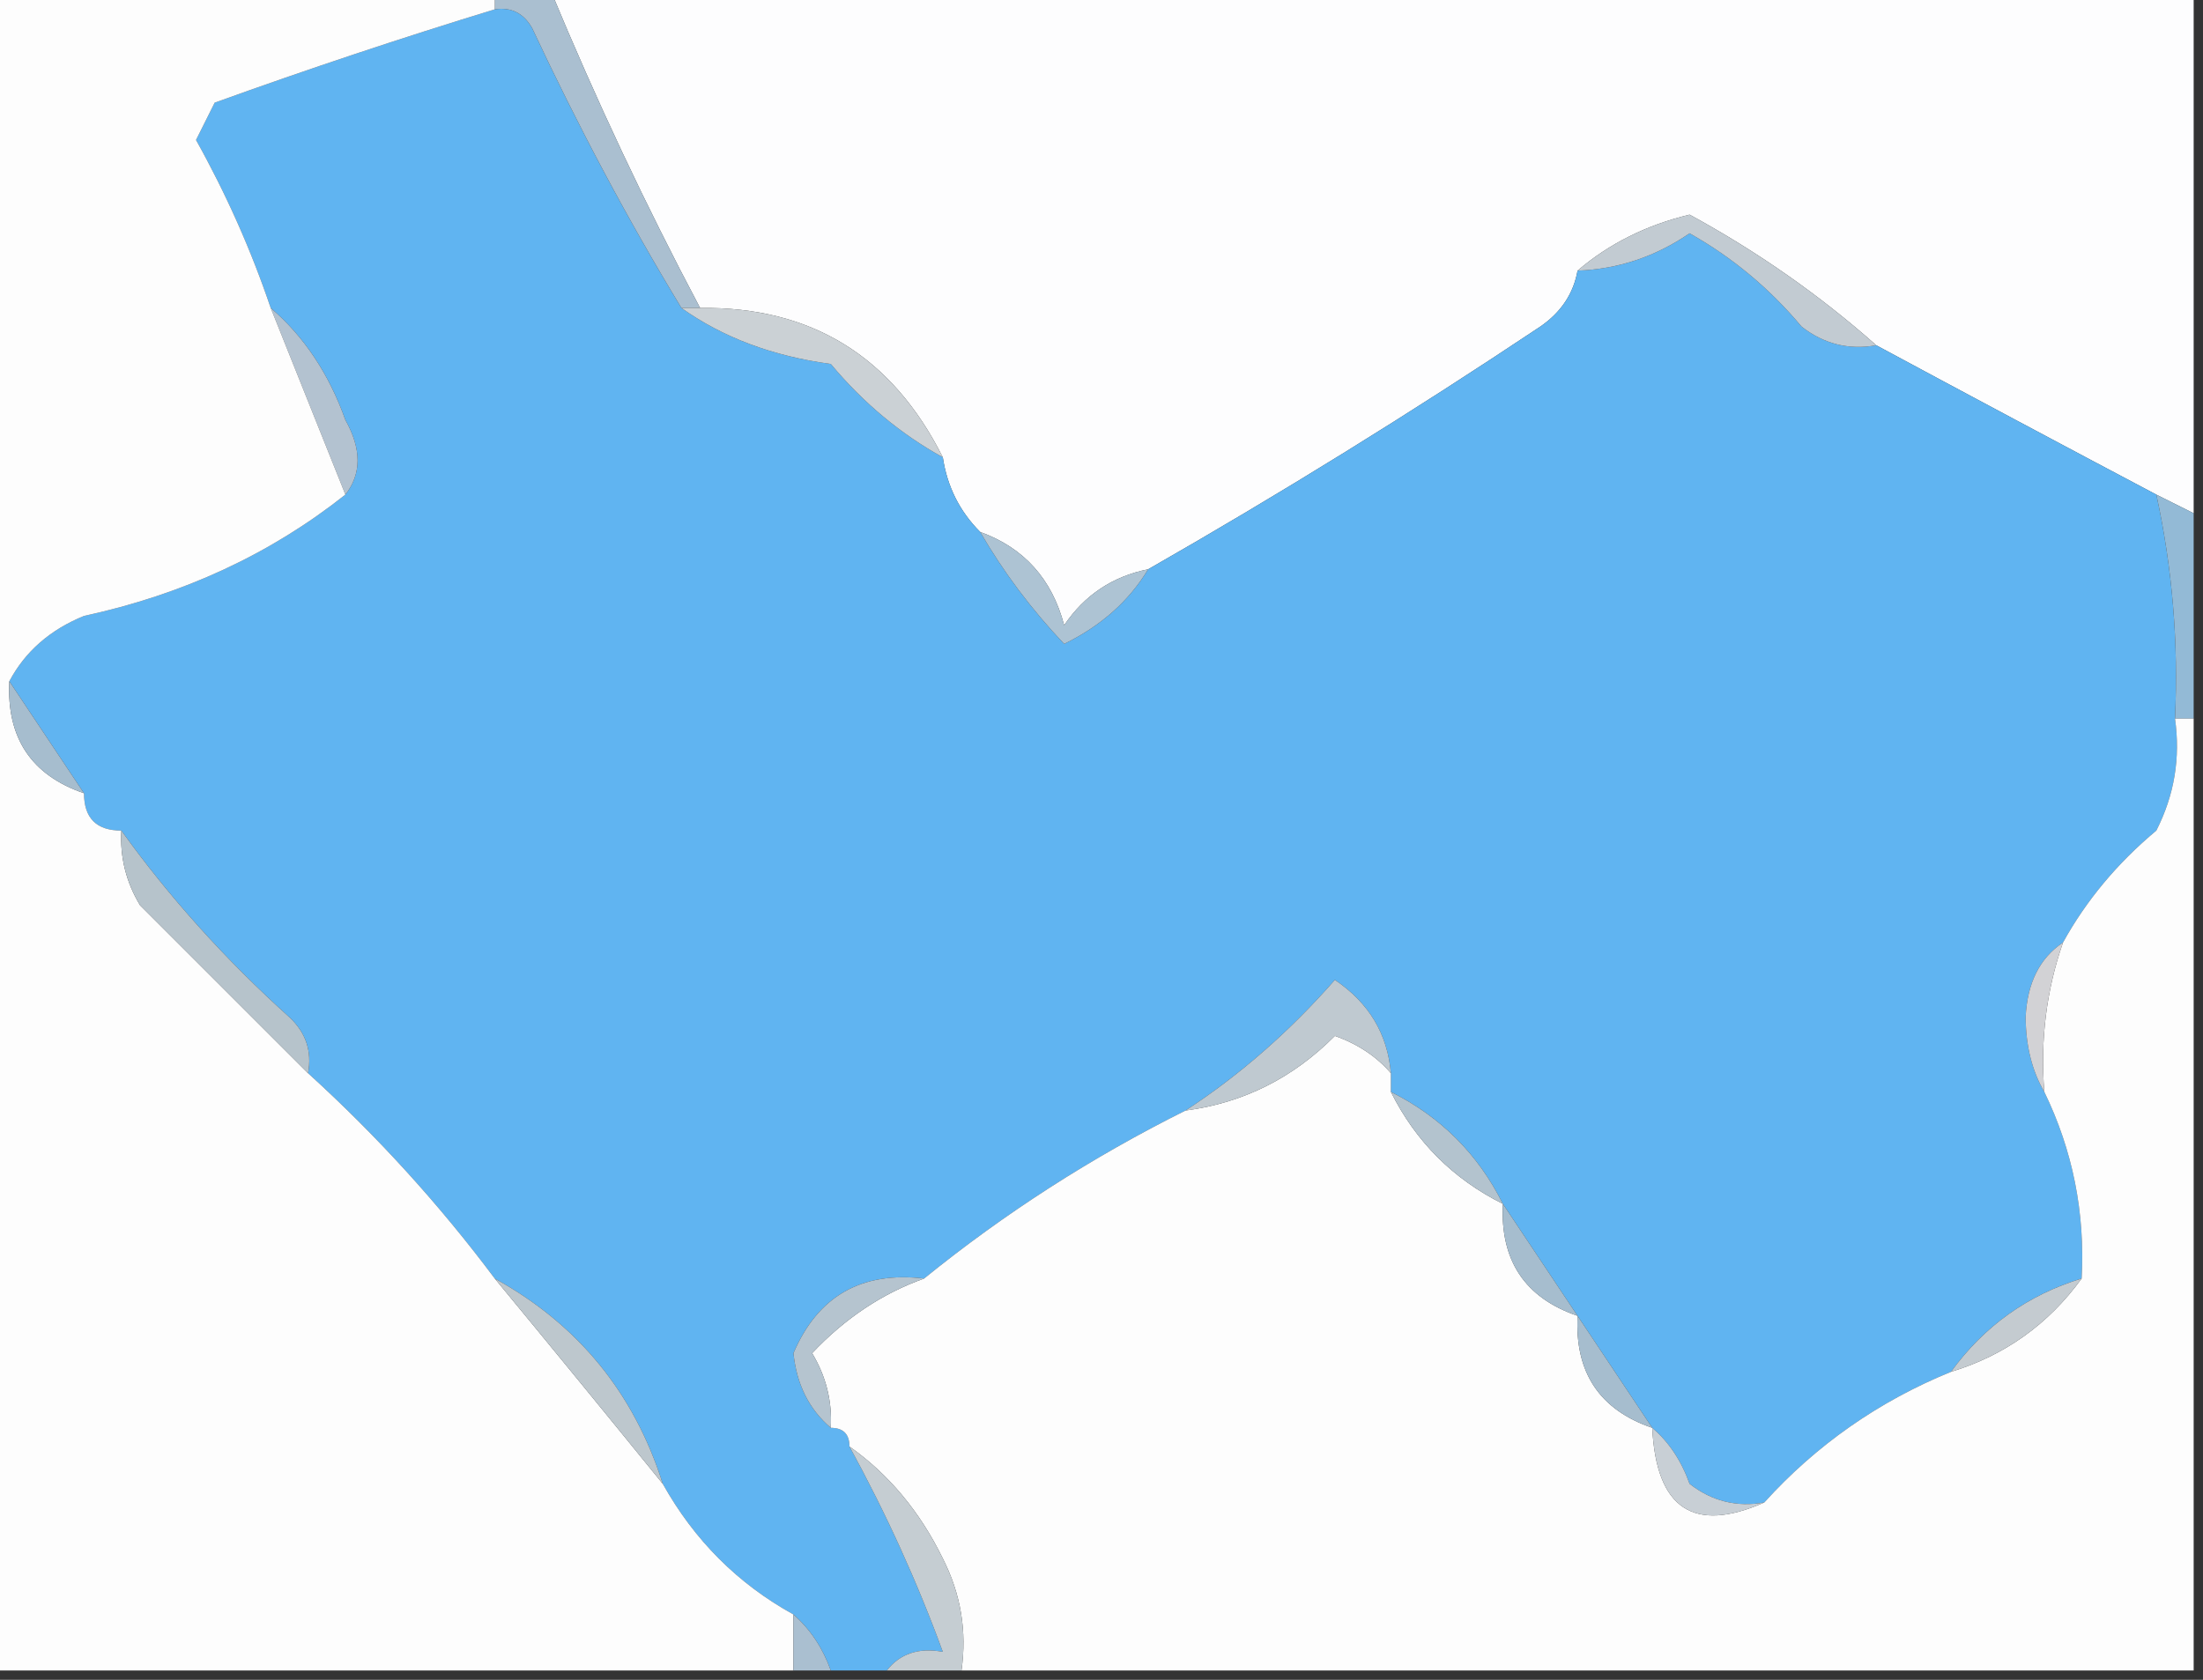 <?xml version="1.0" encoding="UTF-8"?>
<!DOCTYPE svg PUBLIC "-//W3C//DTD SVG 1.1//EN" "http://www.w3.org/Graphics/SVG/1.1/DTD/svg11.dtd">
<svg xmlns="http://www.w3.org/2000/svg" version="1.1" width="118px" height="90px" style="shape-rendering:geometricPrecision; text-rendering:geometricPrecision; image-rendering:optimizeQuality; fill-rule:evenodd; clip-rule:evenodd" xmlns:xlink="http://www.w3.org/1999/xlink">
<rect width="100%" height="100%" fill="#333333" stroke="none"/>
<g><path style="opacity:1" fill="#fdfdfe" d="M 29.5,-0.5 C 58.833,-0.5 88.167,-0.5 117.5,-0.5C 117.5,8.833 117.5,18.167 117.5,27.5C 116.833,27.167 116.167,26.833 115.5,26.5C 110.404,23.806 105.404,21.14 100.5,18.5C 97.469,15.814 94.136,13.481 90.5,11.5C 88.179,12.06 86.179,13.06 84.5,14.5C 84.279,15.735 83.612,16.735 82.5,17.5C 75.576,22.12 68.576,26.453 61.5,30.5C 59.592,30.883 58.092,31.883 57,33.5C 56.344,31.014 54.844,29.347 52.5,28.5C 51.4,27.395 50.733,26.062 50.5,24.5C 47.779,19.087 43.446,16.42 37.5,16.5C 34.599,11.028 31.933,5.362 29.5,-0.5 Z"/></g>
<g><path style="opacity:1" fill="#60b4f1" d="M 26.5,0.5 C 27.376,0.369 28.043,0.702 28.5,1.5C 30.987,6.819 33.654,11.819 36.5,16.5C 38.717,18.08 41.384,19.08 44.5,19.5C 46.247,21.59 48.247,23.257 50.5,24.5C 50.733,26.062 51.4,27.395 52.5,28.5C 53.748,30.65 55.248,32.65 57,34.5C 58.975,33.535 60.475,32.201 61.5,30.5C 68.576,26.453 75.576,22.12 82.5,17.5C 83.612,16.735 84.279,15.735 84.5,14.5C 86.666,14.421 88.666,13.755 90.5,12.5C 92.792,13.79 94.792,15.457 96.5,17.5C 97.689,18.429 99.022,18.762 100.5,18.5C 105.404,21.14 110.404,23.806 115.5,26.5C 116.36,30.434 116.693,34.434 116.5,38.5C 116.799,40.604 116.466,42.604 115.5,44.5C 113.41,46.247 111.743,48.247 110.5,50.5C 109.252,51.334 108.585,52.667 108.5,54.5C 108.511,56.045 108.844,57.378 109.5,58.5C 111.023,61.635 111.69,64.968 111.5,68.5C 108.618,69.379 106.285,71.046 104.5,73.5C 100.621,75.085 97.288,77.419 94.5,80.5C 93.022,80.762 91.689,80.429 90.5,79.5C 90.058,78.261 89.391,77.261 88.5,76.5C 87.164,74.492 85.83,72.492 84.5,70.5C 83.164,68.492 81.83,66.492 80.5,64.5C 79.167,61.833 77.167,59.833 74.5,58.5C 74.5,58.167 74.5,57.833 74.5,57.5C 74.321,55.394 73.321,53.728 71.5,52.5C 69.078,55.265 66.411,57.599 63.5,59.5C 58.467,62.011 53.801,65.011 49.5,68.5C 46.143,68.106 43.809,69.439 42.5,72.5C 42.668,74.171 43.335,75.504 44.5,76.5C 45.167,76.5 45.5,76.833 45.5,77.5C 47.467,81.096 49.133,84.762 50.5,88.5C 49.209,88.263 48.209,88.596 47.5,89.5C 46.5,89.5 45.5,89.5 44.5,89.5C 44.068,88.29 43.401,87.29 42.5,86.5C 39.521,84.855 37.188,82.521 35.5,79.5C 33.961,74.629 30.961,70.962 26.5,68.5C 23.53,64.528 20.196,60.862 16.5,57.5C 16.719,56.325 16.386,55.325 15.5,54.5C 12.079,51.419 9.079,48.086 6.5,44.5C 5.167,44.5 4.5,43.833 4.5,42.5C 3.164,40.492 1.83,38.492 0.5,36.5C 1.348,34.907 2.681,33.74 4.5,33C 9.825,31.847 14.492,29.68 18.5,26.5C 19.372,25.388 19.372,24.054 18.5,22.5C 17.615,20.023 16.282,18.023 14.5,16.5C 13.453,13.404 12.12,10.404 10.5,7.5C 10.833,6.833 11.167,6.167 11.5,5.5C 16.5,3.697 21.5,2.031 26.5,0.5 Z"/></g>
<g><path style="opacity:1" fill="#aabfd0" d="M 26.5,0.5 C 26.5,0.167 26.5,-0.167 26.5,-0.5C 27.5,-0.5 28.5,-0.5 29.5,-0.5C 31.933,5.362 34.599,11.028 37.5,16.5C 37.167,16.5 36.833,16.5 36.5,16.5C 33.654,11.819 30.987,6.819 28.5,1.5C 28.043,0.702 27.376,0.369 26.5,0.5 Z"/></g>
<g><path style="opacity:1" fill="#c2cbd2" d="M 100.5,18.5 C 99.022,18.762 97.689,18.429 96.5,17.5C 94.792,15.457 92.792,13.79 90.5,12.5C 88.666,13.755 86.666,14.421 84.5,14.5C 86.179,13.06 88.179,12.06 90.5,11.5C 94.136,13.481 97.469,15.814 100.5,18.5 Z"/></g>
<g><path style="opacity:1" fill="#cbd1d5" d="M 36.5,16.5 C 36.833,16.5 37.167,16.5 37.5,16.5C 43.446,16.42 47.779,19.087 50.5,24.5C 48.247,23.257 46.247,21.59 44.5,19.5C 41.384,19.08 38.717,18.08 36.5,16.5 Z"/></g>
<g><path style="opacity:1" fill="#b3c2d0" d="M 14.5,16.5 C 16.282,18.023 17.615,20.023 18.5,22.5C 19.372,24.054 19.372,25.388 18.5,26.5C 17.167,23.167 15.833,19.833 14.5,16.5 Z"/></g>
<g><path style="opacity:1" fill="#93bad6" d="M 115.5,26.5 C 116.167,26.833 116.833,27.167 117.5,27.5C 117.5,31.167 117.5,34.833 117.5,38.5C 117.167,38.5 116.833,38.5 116.5,38.5C 116.693,34.434 116.36,30.434 115.5,26.5 Z"/></g>
<g><path style="opacity:1" fill="#adc3d3" d="M 52.5,28.5 C 54.844,29.347 56.344,31.014 57,33.5C 58.092,31.883 59.592,30.883 61.5,30.5C 60.475,32.201 58.975,33.535 57,34.5C 55.248,32.65 53.748,30.65 52.5,28.5 Z"/></g>
<g><path style="opacity:1" fill="#fdfdfd" d="M -0.5,-0.5 C 8.5,-0.5 17.5,-0.5 26.5,-0.5C 26.5,-0.167 26.5,0.167 26.5,0.5C 21.5,2.031 16.5,3.697 11.5,5.5C 11.167,6.167 10.833,6.833 10.5,7.5C 12.12,10.404 13.453,13.404 14.5,16.5C 15.833,19.833 17.167,23.167 18.5,26.5C 14.492,29.68 9.825,31.847 4.5,33C 2.681,33.74 1.348,34.907 0.5,36.5C 0.347,39.535 1.68,41.535 4.5,42.5C 4.5,43.833 5.167,44.5 6.5,44.5C 6.421,45.931 6.754,47.264 7.5,48.5C 10.548,51.548 13.548,54.548 16.5,57.5C 20.196,60.862 23.53,64.528 26.5,68.5C 29.583,72.235 32.583,75.902 35.5,79.5C 37.188,82.521 39.521,84.855 42.5,86.5C 42.5,87.5 42.5,88.5 42.5,89.5C 28.167,89.5 13.833,89.5 -0.5,89.5C -0.5,59.5 -0.5,29.5 -0.5,-0.5 Z"/></g>
<g><path style="opacity:1" fill="#a6bdce" d="M 0.5,36.5 C 1.83,38.492 3.164,40.492 4.5,42.5C 1.68,41.535 0.347,39.535 0.5,36.5 Z"/></g>
<g><path style="opacity:1" fill="#fdfdfd" d="M 116.5,38.5 C 116.833,38.5 117.167,38.5 117.5,38.5C 117.5,55.5 117.5,72.5 117.5,89.5C 95.5,89.5 73.5,89.5 51.5,89.5C 51.799,87.396 51.466,85.396 50.5,83.5C 49.272,80.987 47.605,78.987 45.5,77.5C 45.5,76.833 45.167,76.5 44.5,76.5C 44.579,75.07 44.246,73.736 43.5,72.5C 45.261,70.632 47.261,69.299 49.5,68.5C 53.801,65.011 58.467,62.011 63.5,59.5C 66.589,59.094 69.255,57.761 71.5,55.5C 72.739,55.942 73.739,56.609 74.5,57.5C 74.5,57.833 74.5,58.167 74.5,58.5C 75.833,61.167 77.833,63.167 80.5,64.5C 80.347,67.535 81.68,69.535 84.5,70.5C 84.347,73.535 85.68,75.535 88.5,76.5C 88.715,80.835 90.715,82.168 94.5,80.5C 97.288,77.419 100.621,75.085 104.5,73.5C 107.382,72.621 109.715,70.954 111.5,68.5C 111.69,64.968 111.023,61.635 109.5,58.5C 109.279,55.721 109.612,53.054 110.5,50.5C 111.743,48.247 113.41,46.247 115.5,44.5C 116.466,42.604 116.799,40.604 116.5,38.5 Z"/></g>
<g><path style="opacity:1" fill="#b6c3cb" d="M 6.5,44.5 C 9.079,48.086 12.079,51.419 15.5,54.5C 16.386,55.325 16.719,56.325 16.5,57.5C 13.548,54.548 10.548,51.548 7.5,48.5C 6.754,47.264 6.421,45.931 6.5,44.5 Z"/></g>
<g><path style="opacity:1" fill="#d2d2d5" d="M 110.5,50.5 C 109.612,53.054 109.279,55.721 109.5,58.5C 108.844,57.378 108.511,56.045 108.5,54.5C 108.585,52.667 109.252,51.334 110.5,50.5 Z"/></g>
<g><path style="opacity:1" fill="#bfc9d0" d="M 74.5,57.5 C 73.739,56.609 72.739,55.942 71.5,55.5C 69.255,57.761 66.589,59.094 63.5,59.5C 66.411,57.599 69.078,55.265 71.5,52.5C 73.321,53.728 74.321,55.394 74.5,57.5 Z"/></g>
<g><path style="opacity:1" fill="#b3c3ce" d="M 74.5,58.5 C 77.167,59.833 79.167,61.833 80.5,64.5C 77.833,63.167 75.833,61.167 74.5,58.5 Z"/></g>
<g><path style="opacity:1" fill="#a6bdce" d="M 80.5,64.5 C 81.83,66.492 83.164,68.492 84.5,70.5C 81.68,69.535 80.347,67.535 80.5,64.5 Z"/></g>
<g><path style="opacity:1" fill="#b5c4cf" d="M 49.5,68.5 C 47.261,69.299 45.261,70.632 43.5,72.5C 44.246,73.736 44.579,75.07 44.5,76.5C 43.335,75.504 42.668,74.171 42.5,72.5C 43.809,69.439 46.143,68.106 49.5,68.5 Z"/></g>
<g><path style="opacity:1" fill="#c4cbd0" d="M 111.5,68.5 C 109.715,70.954 107.382,72.621 104.5,73.5C 106.285,71.046 108.618,69.379 111.5,68.5 Z"/></g>
<g><path style="opacity:1" fill="#bdc7cd" d="M 26.5,68.5 C 30.961,70.962 33.961,74.629 35.5,79.5C 32.583,75.902 29.583,72.235 26.5,68.5 Z"/></g>
<g><path style="opacity:1" fill="#a6bdce" d="M 84.5,70.5 C 85.83,72.492 87.164,74.492 88.5,76.5C 85.68,75.535 84.347,73.535 84.5,70.5 Z"/></g>
<g><path style="opacity:1" fill="#c8cfd5" d="M 88.5,76.5 C 89.391,77.261 90.058,78.261 90.5,79.5C 91.689,80.429 93.022,80.762 94.5,80.5C 90.715,82.168 88.715,80.835 88.5,76.5 Z"/></g>
<g><path style="opacity:1" fill="#aabfd0" d="M 42.5,86.5 C 43.401,87.29 44.068,88.29 44.5,89.5C 43.833,89.5 43.167,89.5 42.5,89.5C 42.5,88.5 42.5,87.5 42.5,86.5 Z"/></g>
<g><path style="opacity:1" fill="#c5cdd2" d="M 45.5,77.5 C 47.605,78.987 49.272,80.987 50.5,83.5C 51.466,85.396 51.799,87.396 51.5,89.5C 50.167,89.5 48.833,89.5 47.5,89.5C 48.209,88.596 49.209,88.263 50.5,88.5C 49.133,84.762 47.467,81.096 45.5,77.5 Z"/></g>
</svg>
